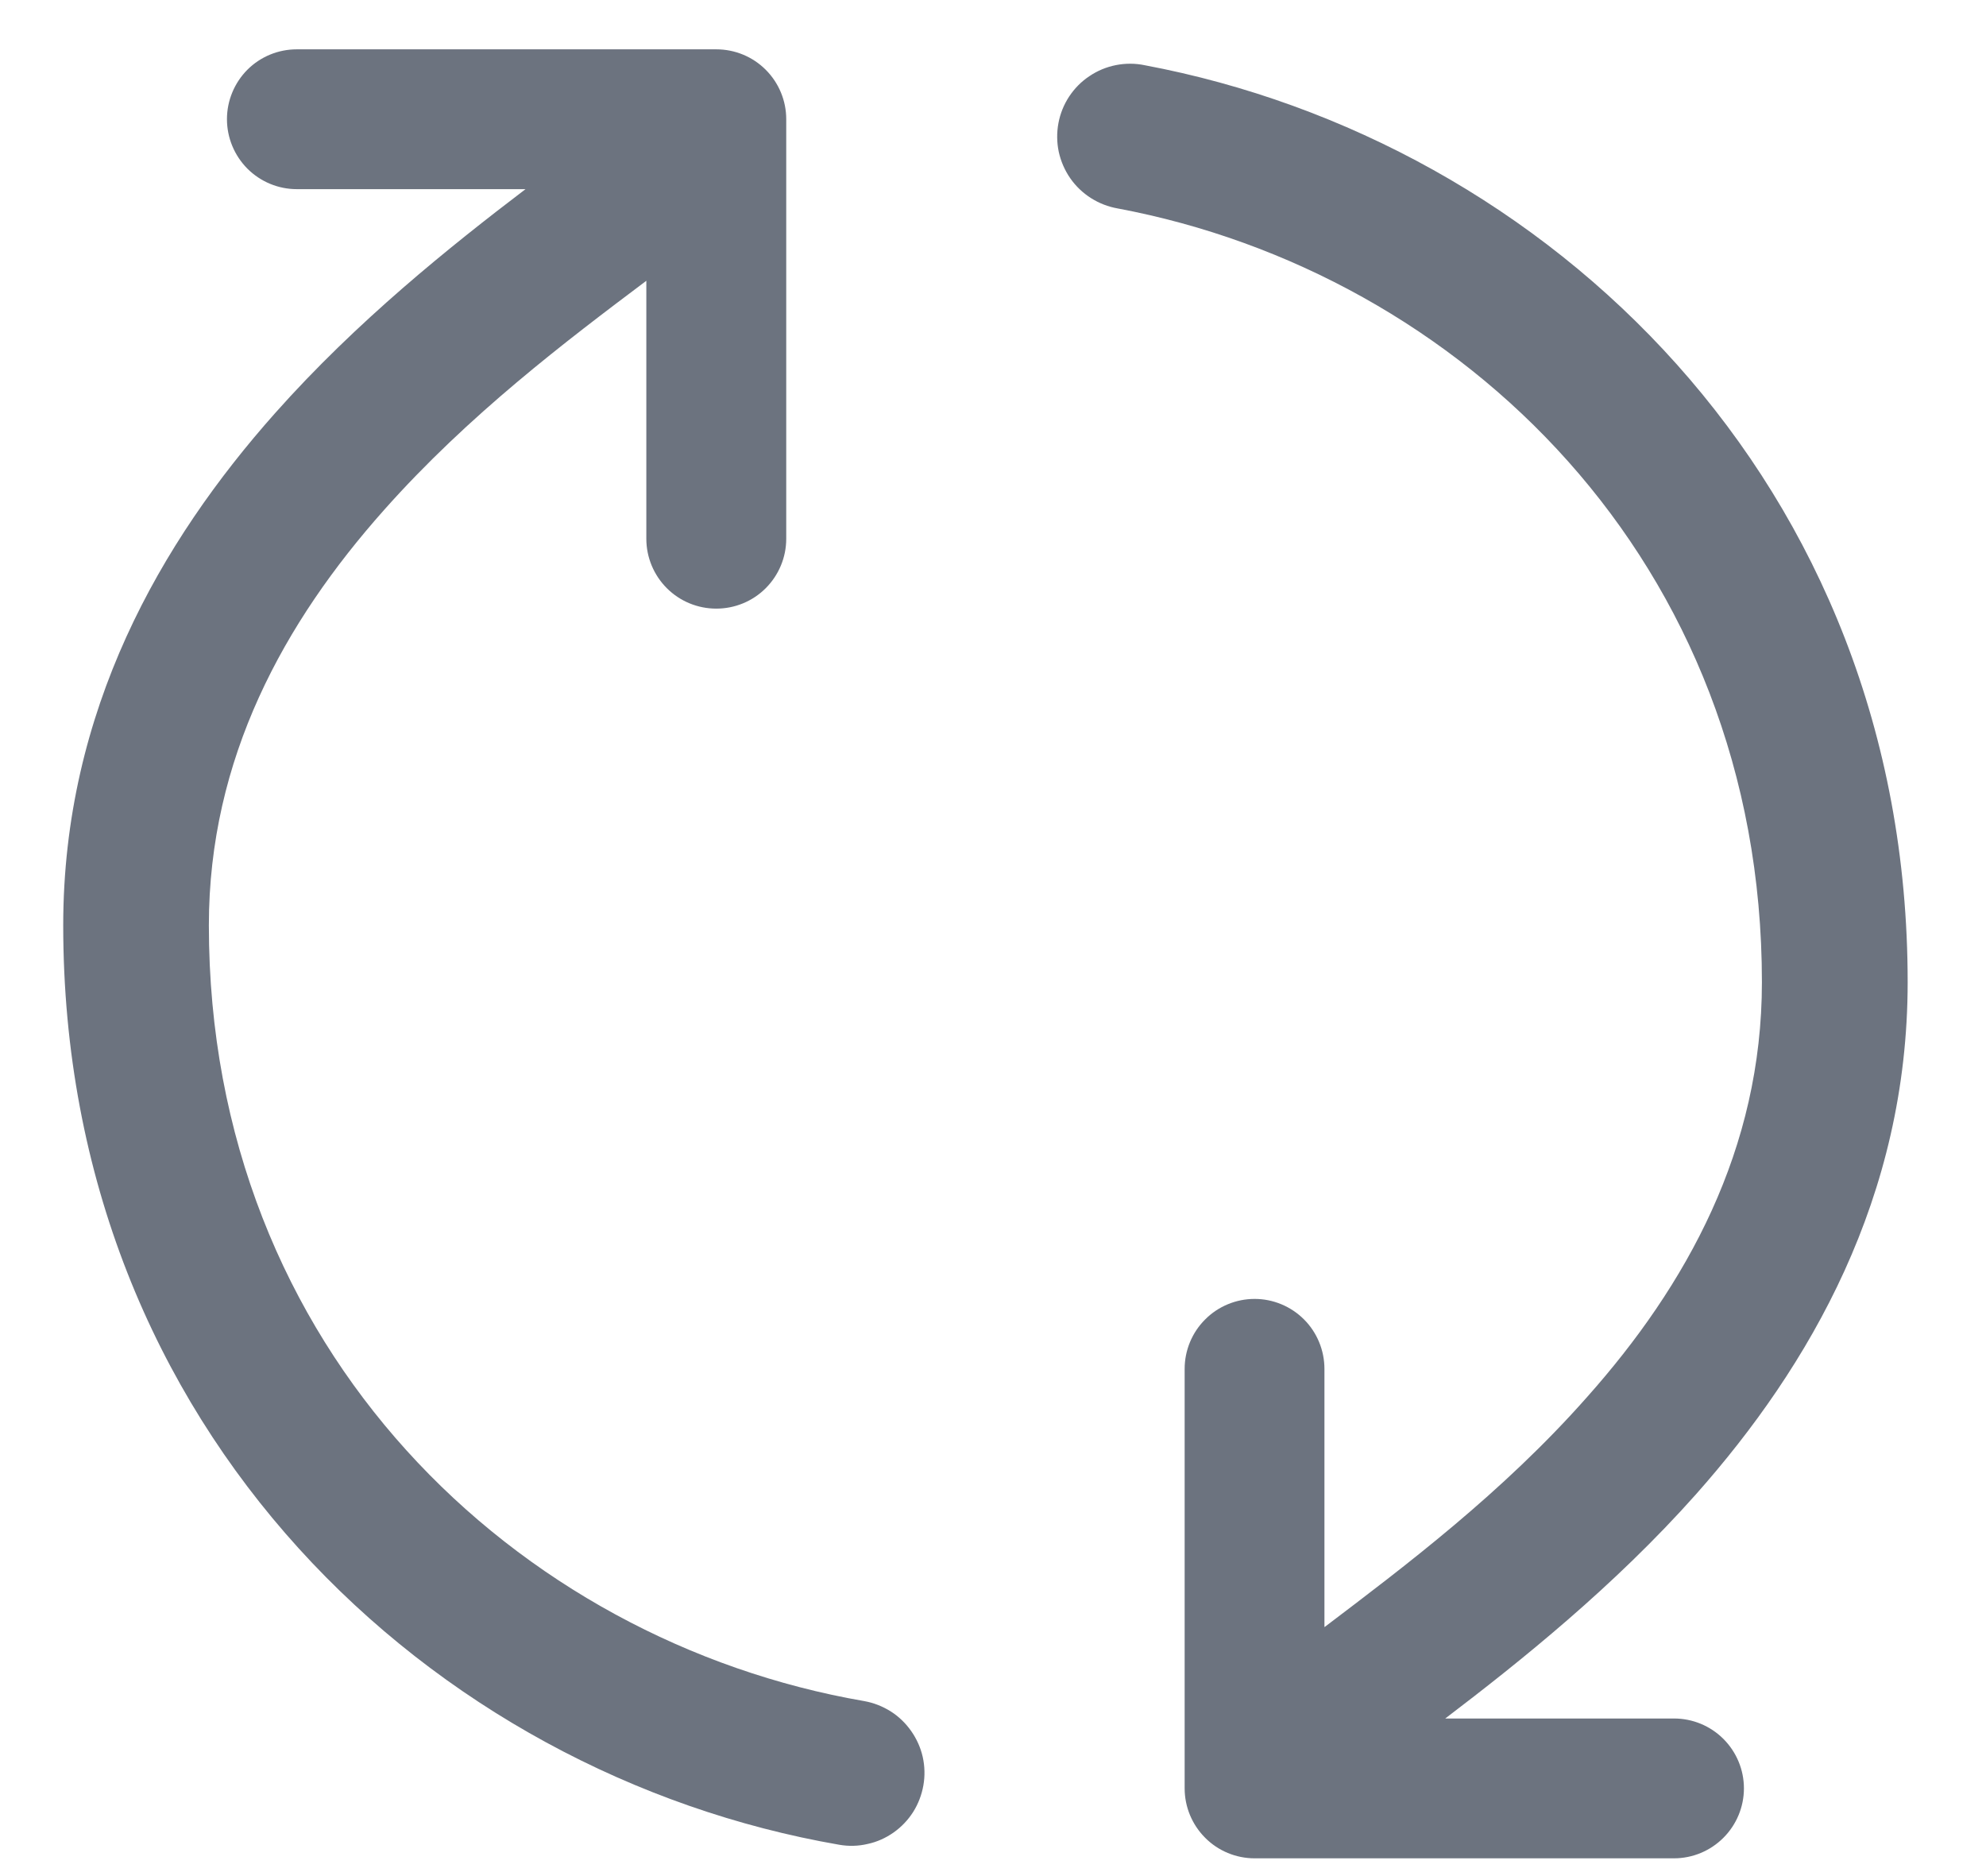 <svg width="18" height="17" viewBox="0 0 18 17" fill="none" xmlns="http://www.w3.org/2000/svg">
<path fill-rule="evenodd" clip-rule="evenodd" d="M1.893 8.385C1.893 12.243 4.69 14.871 7.831 15.414C7.917 15.429 7.998 15.461 8.072 15.507C8.145 15.553 8.208 15.614 8.258 15.685C8.308 15.756 8.344 15.836 8.363 15.92C8.382 16.005 8.384 16.093 8.369 16.178C8.354 16.263 8.323 16.345 8.277 16.418C8.23 16.492 8.17 16.555 8.099 16.605C8.028 16.655 7.948 16.691 7.863 16.709C7.779 16.729 7.691 16.731 7.606 16.716C3.917 16.077 0.573 12.967 0.573 8.385C0.573 6.438 1.459 4.907 2.493 3.744C3.234 2.91 4.082 2.232 4.763 1.714H2.69C2.522 1.714 2.361 1.647 2.242 1.528C2.124 1.409 2.057 1.248 2.057 1.08C2.057 0.912 2.124 0.751 2.242 0.632C2.361 0.513 2.522 0.447 2.69 0.447H6.492C6.66 0.447 6.821 0.513 6.94 0.632C7.059 0.751 7.126 0.912 7.126 1.08V4.882C7.126 5.05 7.059 5.211 6.94 5.33C6.821 5.449 6.66 5.515 6.492 5.515C6.324 5.515 6.163 5.449 6.044 5.33C5.925 5.211 5.858 5.05 5.858 4.882V2.542L5.857 2.545C5.132 3.09 4.248 3.758 3.481 4.621C2.575 5.639 1.893 6.872 1.893 8.385ZM15.969 8.9C15.969 5.083 13.232 2.471 10.131 1.889C10.045 1.874 9.962 1.842 9.888 1.795C9.814 1.748 9.75 1.687 9.7 1.615C9.65 1.543 9.615 1.462 9.596 1.376C9.578 1.291 9.577 1.202 9.593 1.116C9.609 1.03 9.642 0.948 9.69 0.875C9.739 0.801 9.801 0.738 9.874 0.69C9.946 0.641 10.028 0.607 10.114 0.59C10.2 0.573 10.289 0.573 10.375 0.591C14.016 1.275 17.29 4.367 17.29 8.9C17.29 10.848 16.404 12.377 15.37 13.542C14.629 14.375 13.781 15.053 13.099 15.572H15.172C15.34 15.572 15.501 15.638 15.62 15.757C15.739 15.876 15.806 16.037 15.806 16.205C15.806 16.373 15.739 16.534 15.62 16.653C15.501 16.772 15.34 16.839 15.172 16.839H11.371C11.203 16.839 11.041 16.772 10.923 16.653C10.804 16.534 10.737 16.373 10.737 16.205V12.404C10.737 12.236 10.804 12.074 10.923 11.956C11.041 11.837 11.203 11.77 11.371 11.77C11.539 11.77 11.7 11.837 11.819 11.956C11.937 12.074 12.004 12.236 12.004 12.404V14.742H12.007C12.73 14.194 13.616 13.528 14.381 12.663C15.287 11.646 15.969 10.414 15.969 8.9Z" fill="#6C737F"/>
</svg>
